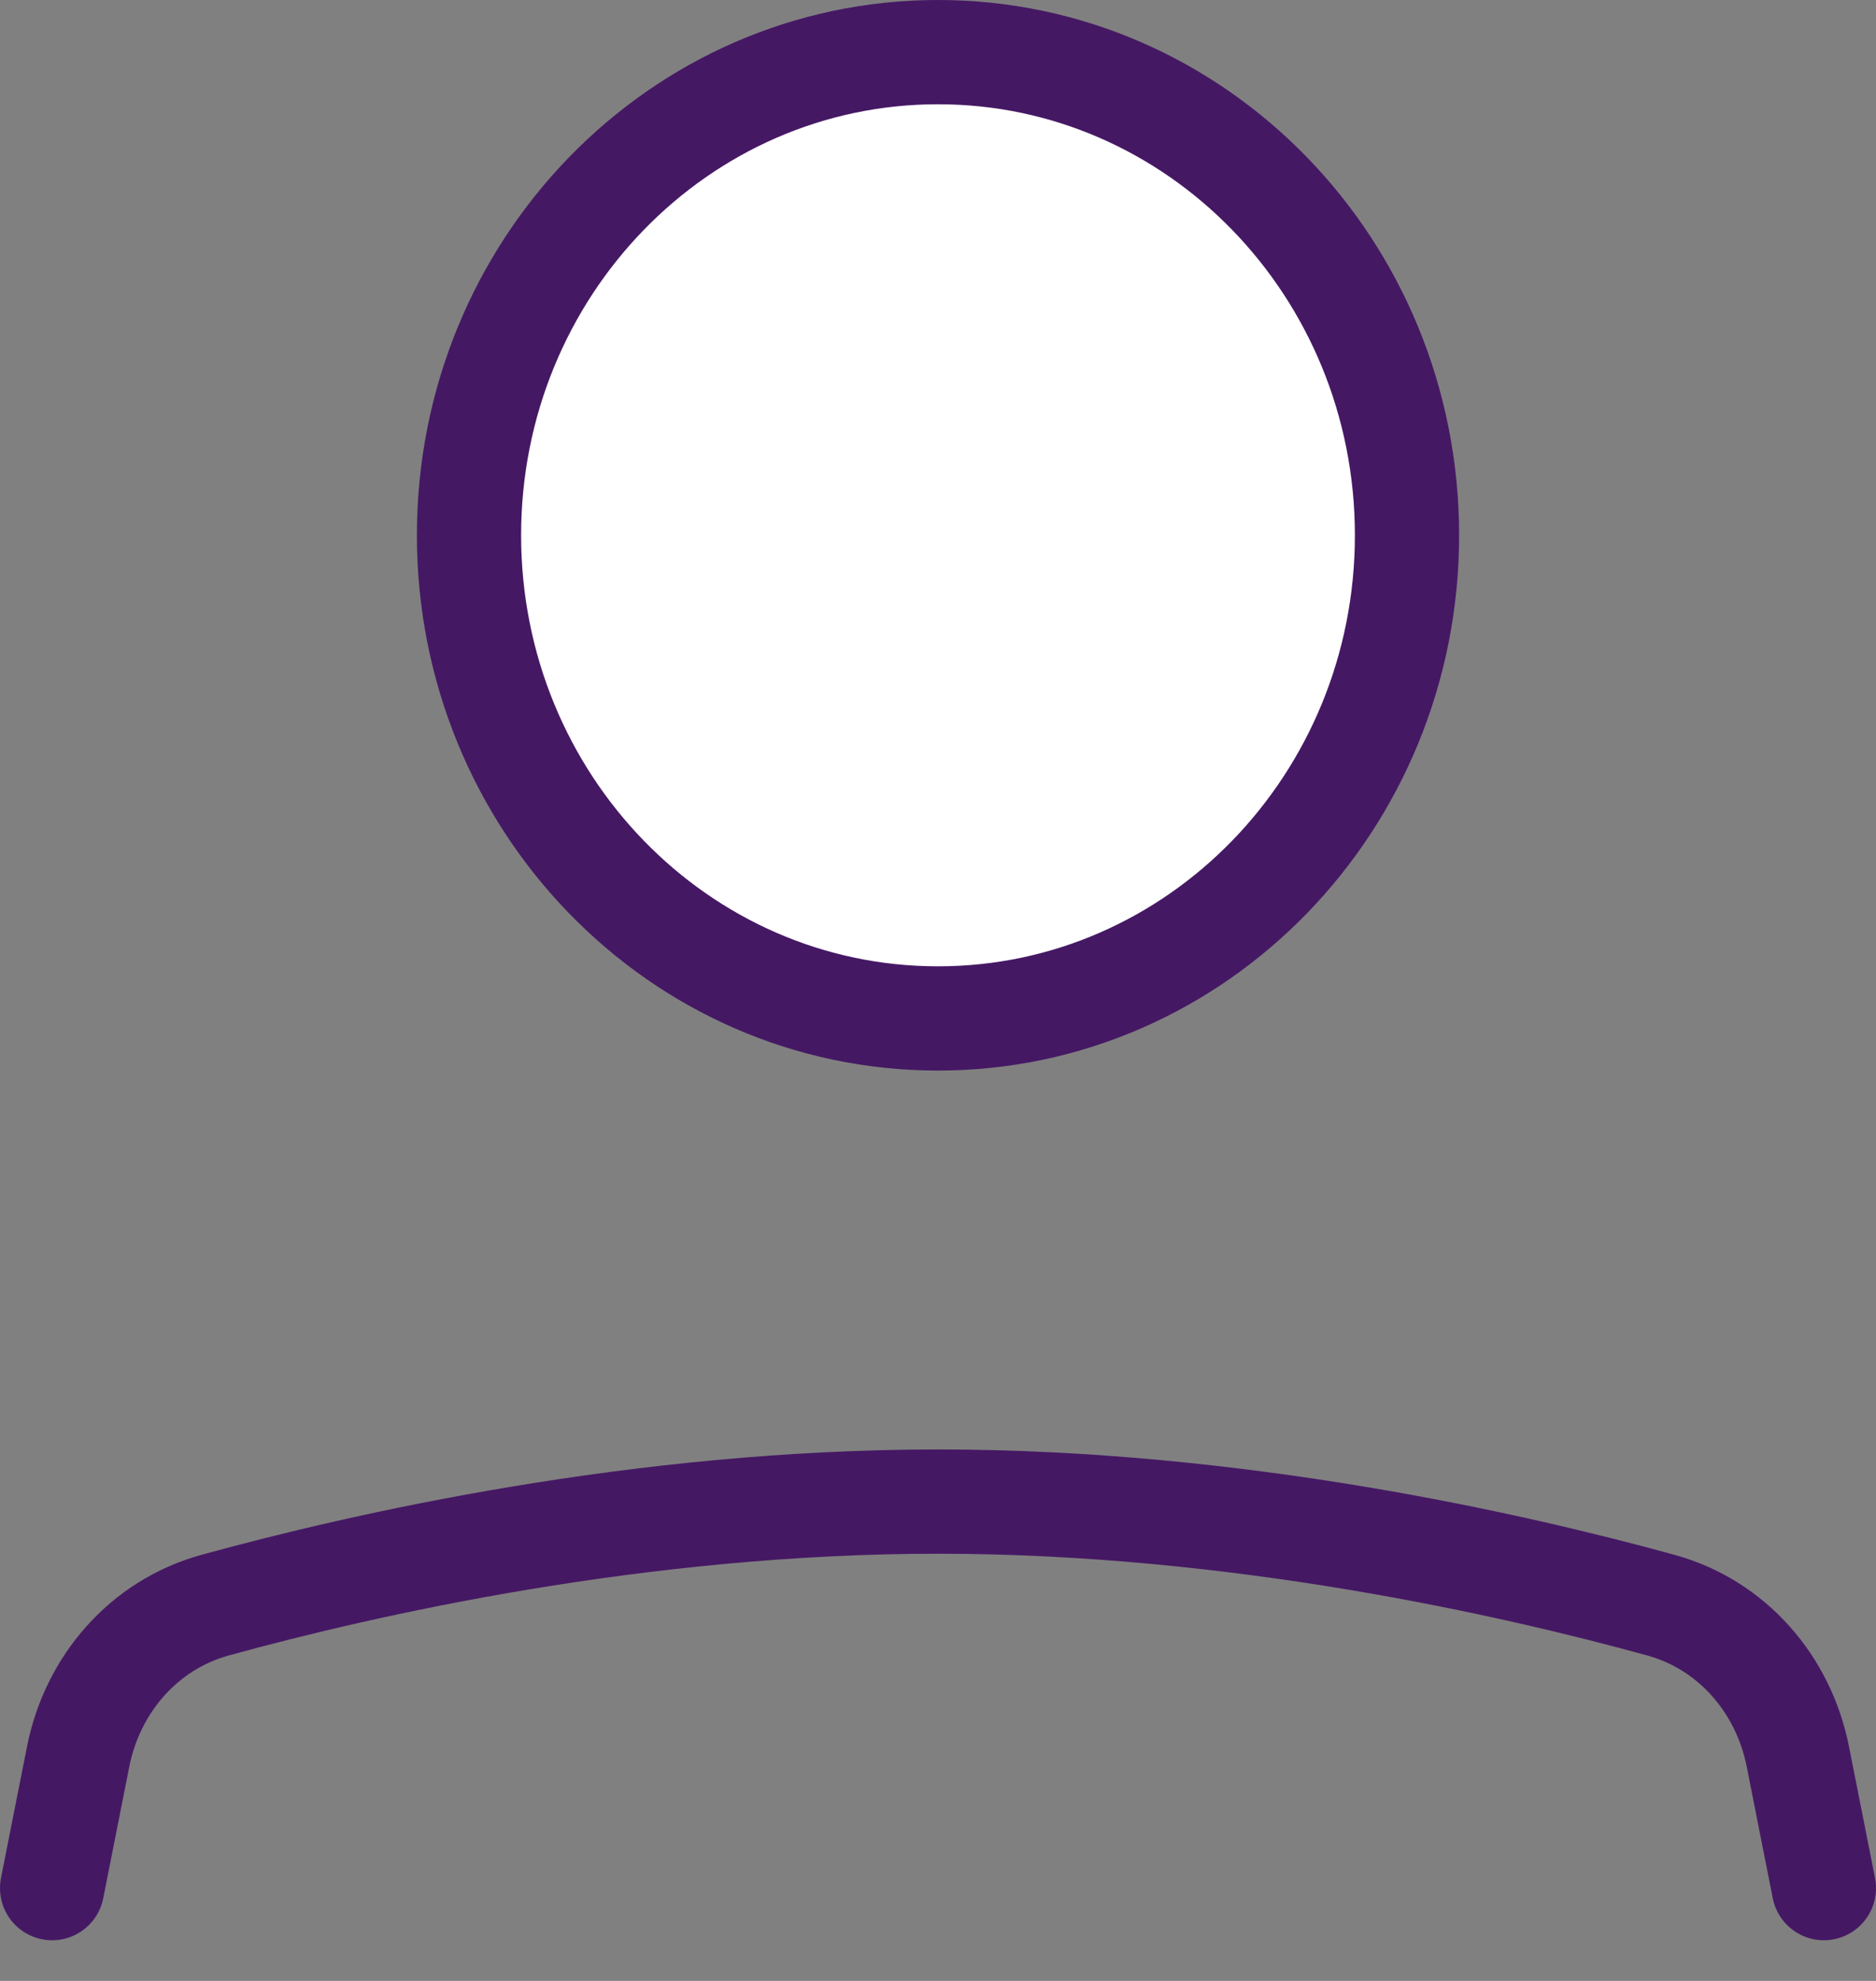 <svg width="36" height="38" viewBox="0 0 36 38" fill="none" xmlns="http://www.w3.org/2000/svg">
<rect x="0" y="0" width="36" height="38" fill="#808080" stroke="none"/>
<path d="M1 36.22L1.5 33.695C1.776 32.306 2.762 31.168 4.127 30.792C6.975 30.008 12.273 28.805 18 28.805C23.727 28.805 29.025 30.008 31.873 30.792C33.238 31.168 34.224 32.306 34.5 33.695L35 36.22" stroke="#451864" stroke-width="2" stroke-linecap="round" stroke-linejoin="round"/>
<path d="M18 19.537C22.971 19.537 27 15.387 27 10.268C27 5.15 22.971 1 18 1C13.029 1 9 5.15 9 10.268C9 15.387 13.029 19.537 18 19.537Z" fill="white" stroke="#451864" stroke-width="2" stroke-linecap="round" stroke-linejoin="round"/>
</svg>

